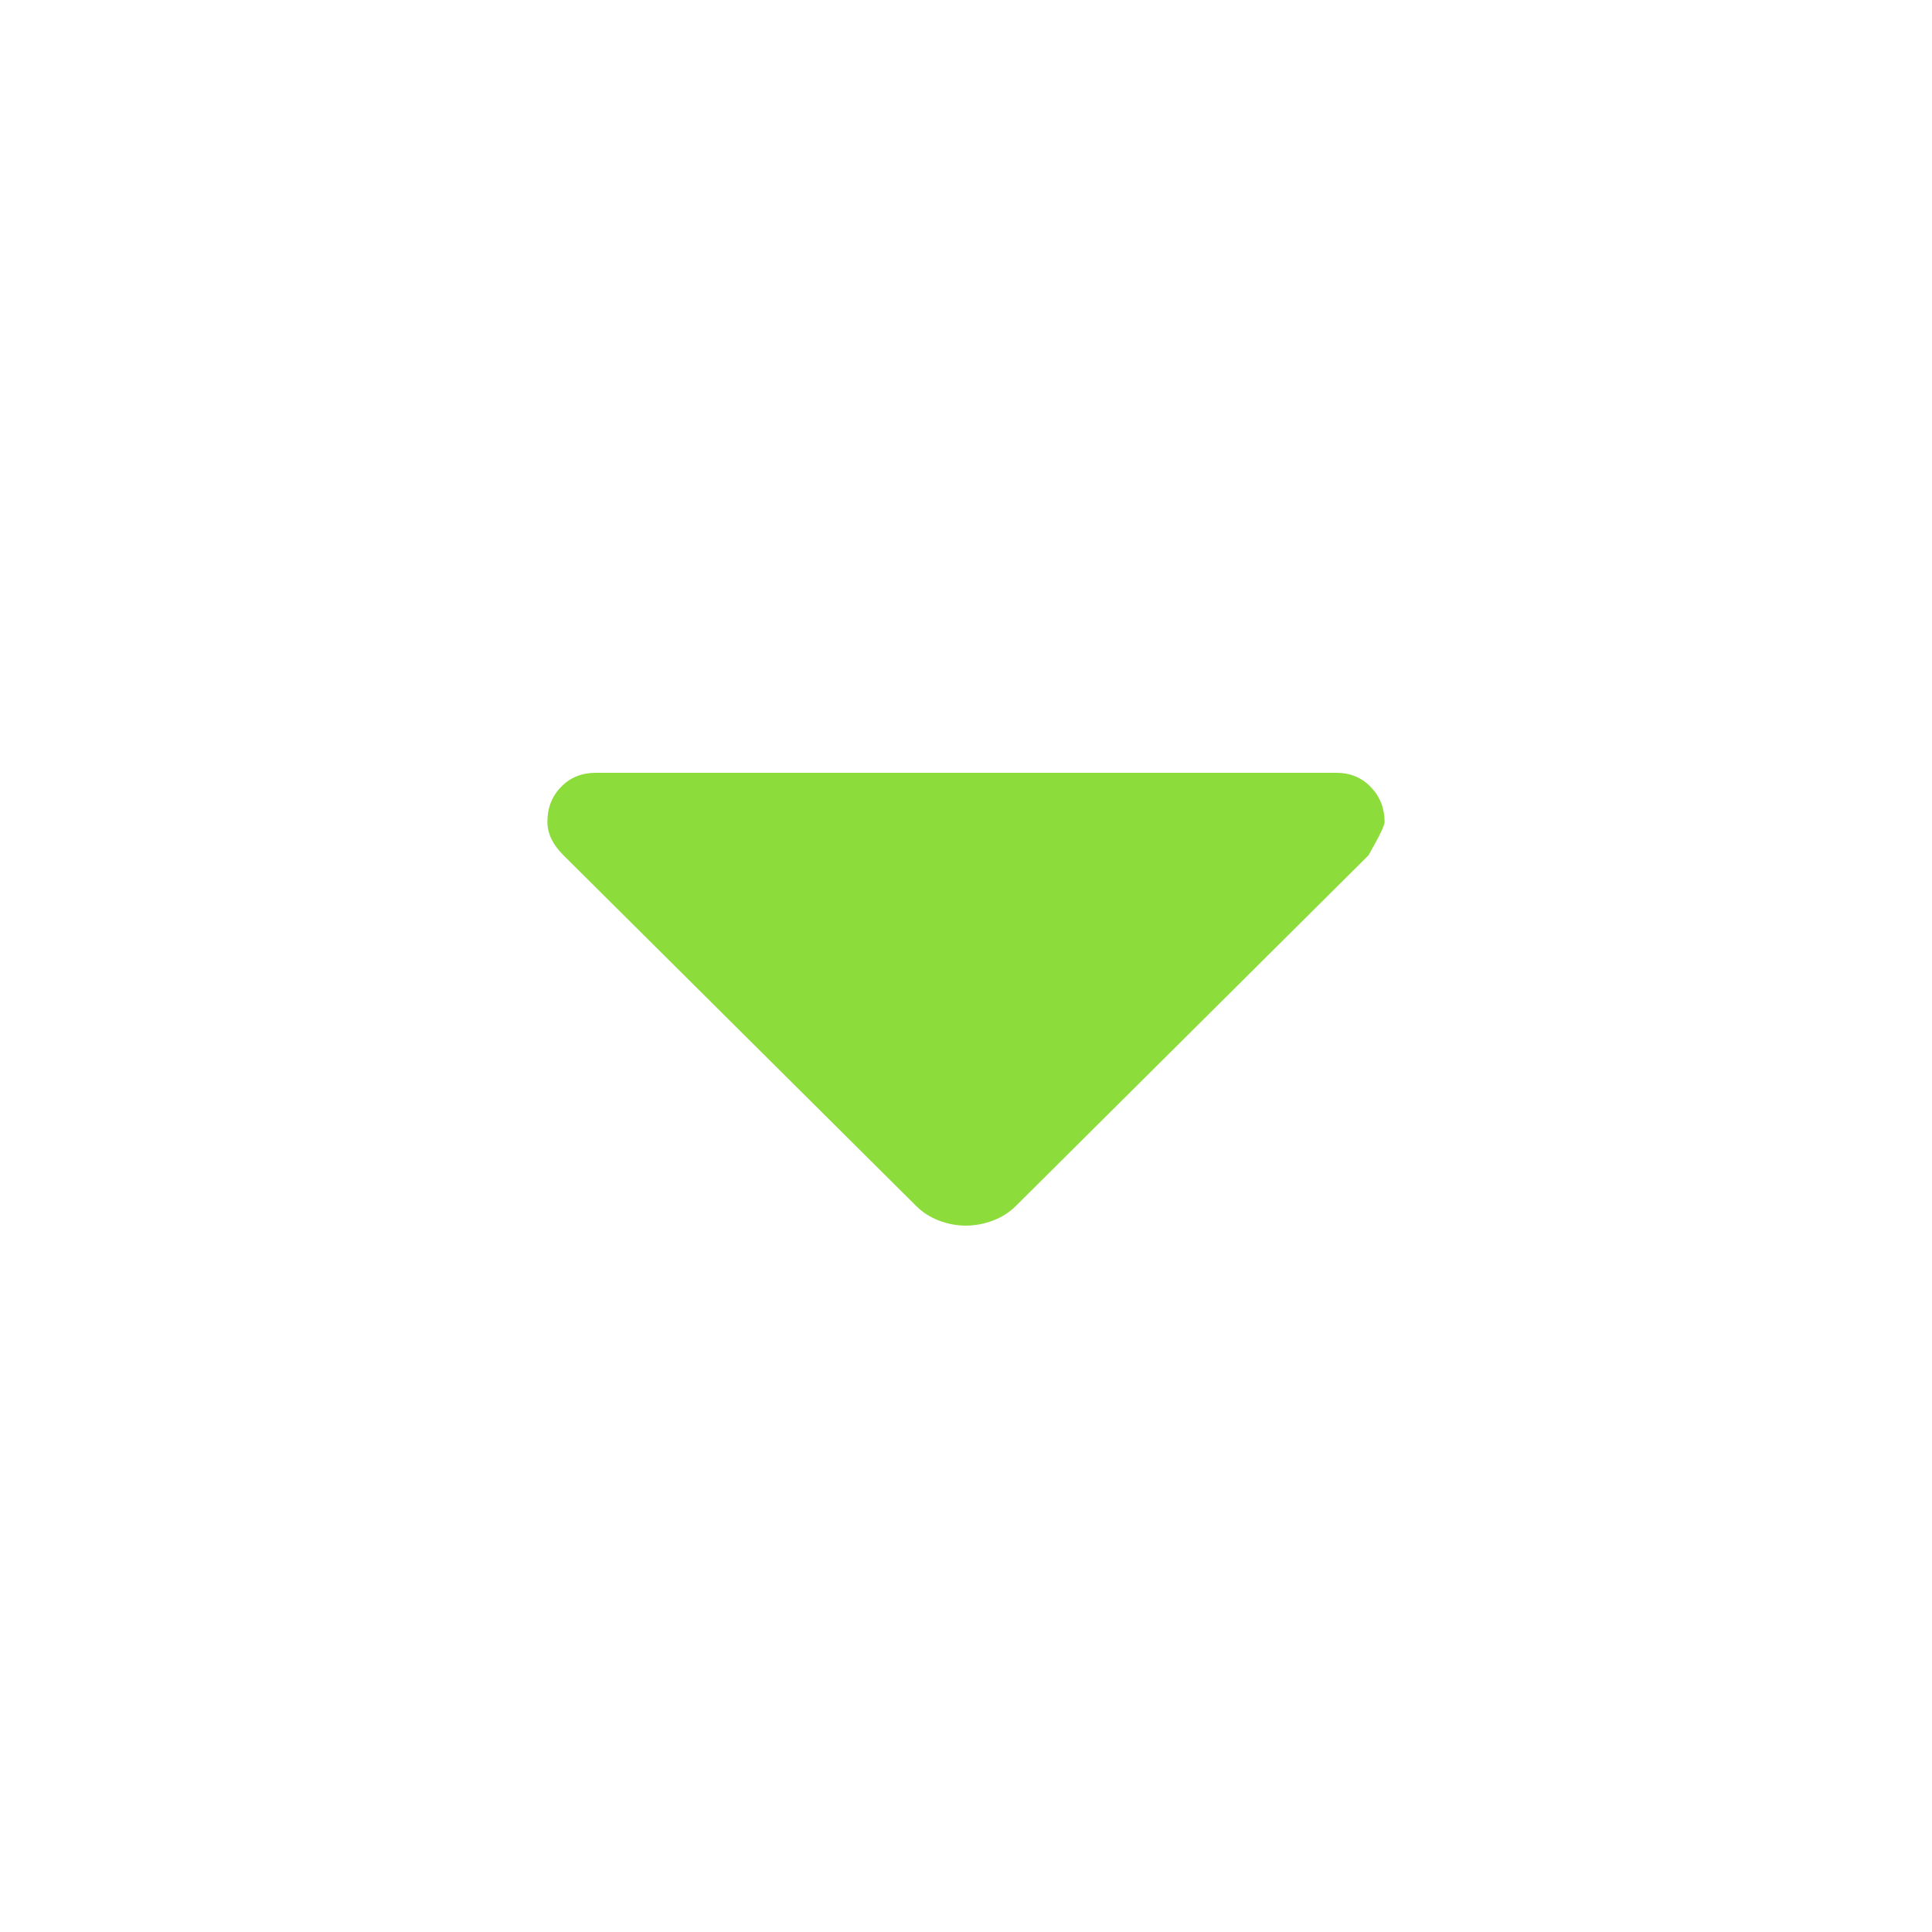 <svg xmlns="http://www.w3.org/2000/svg" height="48" viewBox="0 -960 960 960" width="48"><path fill="rgb(140, 220, 60)" d="M455.2-360.8 279.88-535.12Q276-539 274-543.13q-2-4.12-2-8.55 0-10.32 6.8-17.32t17.2-7h368q10.4 0 17.2 7.14 6.8 7.13 6.8 17.31 0 2.55-8 16.55L504.8-360.8q-4.8 4.8-11.45 7.3-6.66 2.5-13.44 2.5-6.78 0-13.35-2.5-6.56-2.5-11.36-7.3Z"/></svg>